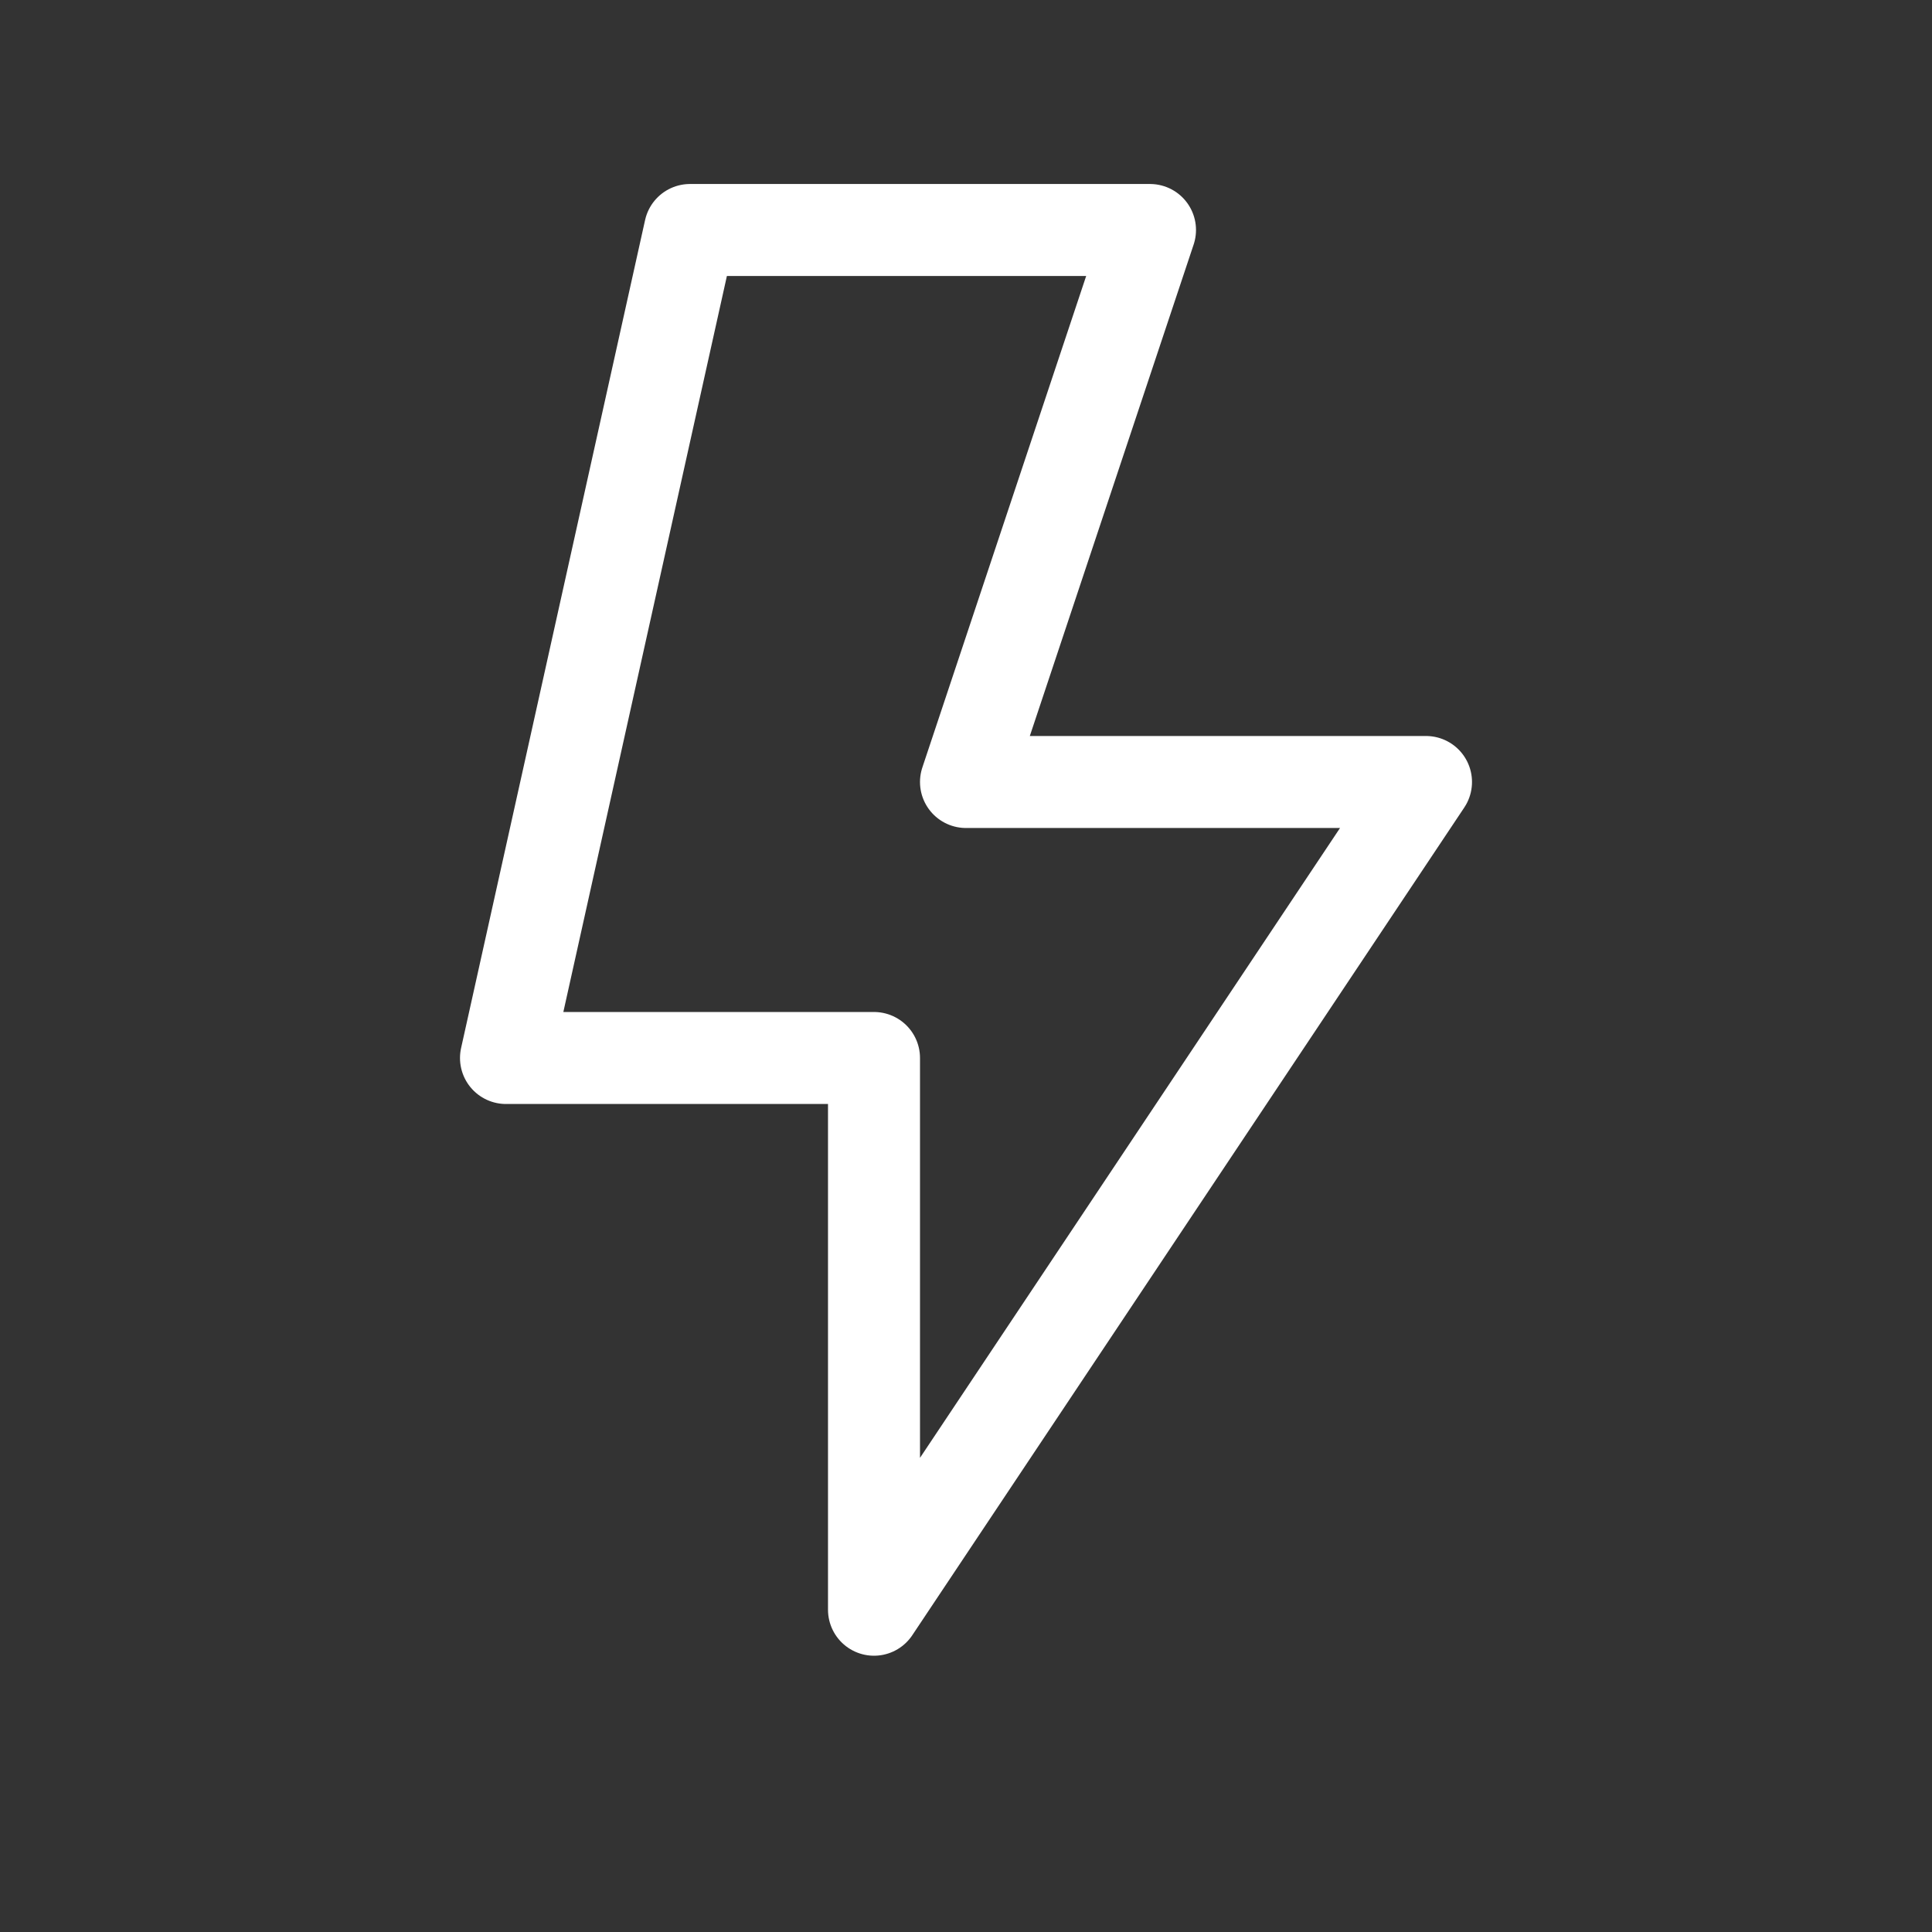 <svg height="21" viewBox="0 0 21 21" width="21" xmlns="http://www.w3.org/2000/svg"><rect x="0" y="0" width="21" height="21" fill="#333333" stroke="none"/><path d="m5.5 6.5h5l-6 8.997v-5.997h-4l2-9h5z" fill="none" stroke="white" stroke-linecap="round" stroke-linejoin="round" transform="translate(5 2)"/></svg>